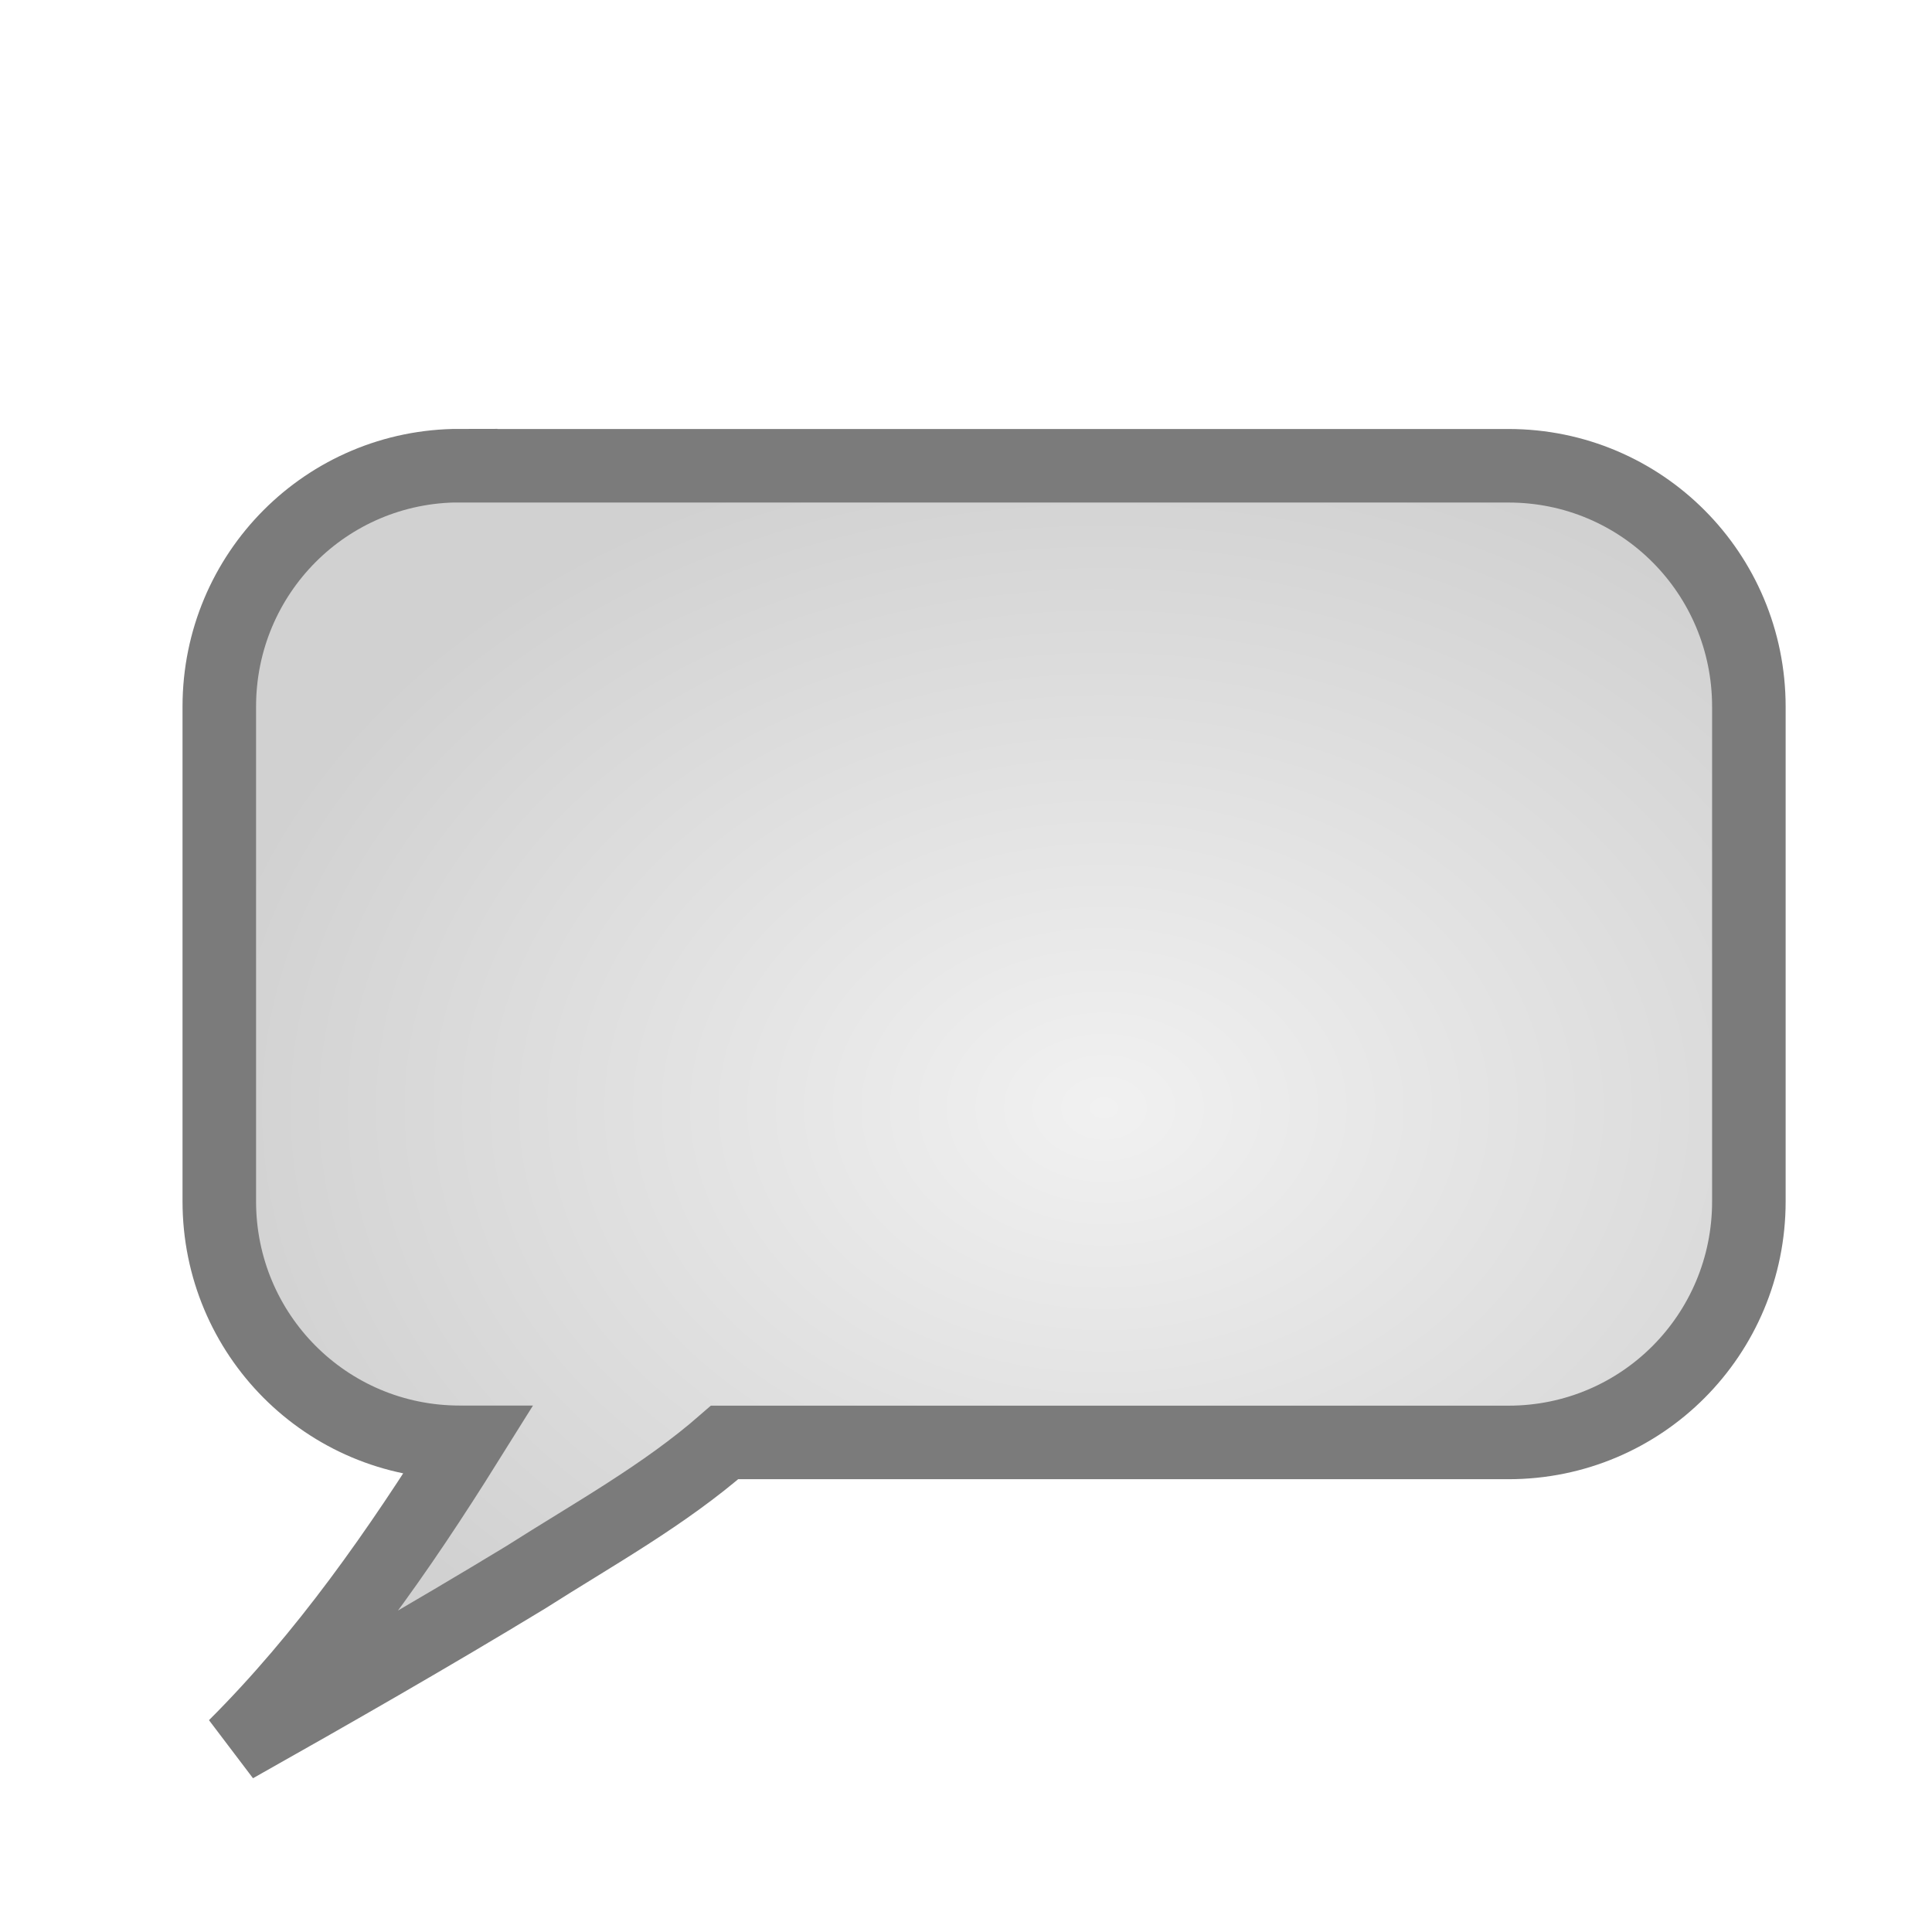 <?xml version="1.0" encoding="UTF-8" standalone="no"?>
<!-- Created with Inkscape (http://www.inkscape.org/) -->

<svg
   xmlns:dc="http://purl.org/dc/elements/1.1/"
   xmlns:cc="http://creativecommons.org/ns#"
   xmlns:rdf="http://www.w3.org/1999/02/22-rdf-syntax-ns#"
   xmlns:svg="http://www.w3.org/2000/svg"
   xmlns="http://www.w3.org/2000/svg"
   xmlns:xlink="http://www.w3.org/1999/xlink"
   xmlns:sodipodi="http://sodipodi.sourceforge.net/DTD/sodipodi-0.dtd"
   xmlns:inkscape="http://www.inkscape.org/namespaces/inkscape"
   width="15.92"
   height="15.92"
   id="svg9416"
   version="1.1"
   inkscape:version="0.48.2 r9819"
   sodipodi:docname="comment_tiny.svg">
  <defs
     id="defs9418">
    <radialGradient
       r="12.427"
       fy="704.222"
       fx="717.741"
       cy="704.222"
       cx="717.741"
       gradientTransform="matrix(0.606,0,0,0.449,290.775,513.364)"
       gradientUnits="userSpaceOnUse"
       id="radialGradient59585"
       xlink:href="#linearGradient35566-1-6-3"
       inkscape:collect="always" />
    <linearGradient
       id="linearGradient35566-1-6-3">
      <stop
         style="stop-color:#f1f1f1;stop-opacity:1;"
         offset="0"
         id="stop35568-5-2-7" />
      <stop
         style="stop-color:#d1d1d1;stop-opacity:1;"
         offset="1"
         id="stop35570-6-6-8" />
    </linearGradient>
    <radialGradient
       r="12.427"
       fy="704.222"
       fx="717.741"
       cy="704.222"
       cx="717.741"
       gradientTransform="matrix(0.606,0,0,0.449,-57.445,214.922)"
       gradientUnits="userSpaceOnUse"
       id="radialGradient9414"
       xlink:href="#linearGradient35566-1-6-3"
       inkscape:collect="always" />
  </defs>
  <sodipodi:namedview
     id="base"
     pagecolor="#ffffff"
     bordercolor="#666666"
     borderopacity="1.0"
     inkscape:pageopacity="0.0"
     inkscape:pageshadow="2"
     inkscape:zoom="7.9195959"
     inkscape:cx="19.939255"
     inkscape:cy="6.270938"
     inkscape:document-units="px"
     inkscape:current-layer="layer1"
     showgrid="false"
     fit-margin-top="0"
     fit-margin-left="0"
     fit-margin-right="0"
     fit-margin-bottom="0"
     inkscape:window-width="634"
     inkscape:window-height="420"
     inkscape:window-x="1019"
     inkscape:window-y="74"
     inkscape:window-maximized="0" />
  <g
     inkscape:label="Calque 1"
     inkscape:groupmode="layer"
     id="layer1"
     transform="translate(-368.406,-521.986)">
    <path
       sodipodi:nodetypes="ssssccccsssscs"
       inkscape:connector-curvature="0"
       id="path7669"
       d="m 372.194,525.823 c -1.098,0 -1.981,0.888 -1.981,1.986 l 0,4.076 c 0,1.098 0.883,1.986 1.981,1.986 l 0.057,0 c -0.557,0.891 -1.163,1.76 -1.909,2.504 0.804,-0.453 1.606,-0.912 2.395,-1.391 0.557,-0.355 1.141,-0.676 1.64,-1.112 l 6.459,0 c 1.098,0 1.981,-0.888 1.981,-1.986 l 0,-4.076 c 0,-1.098 -0.883,-1.986 -1.981,-1.986 l -8.642,0 z"
       style="color:#000000;fill:url(#radialGradient9414);fill-opacity:1;fill-rule:nonzero;stroke:#7b7b7b;stroke-width:0.606;stroke-miterlimit:4;stroke-opacity:1;stroke-dasharray:none;marker:none;visibility:visible;display:inline;overflow:visible;filter:url(#filter59863);enable-background:accumulate" />
  </g>
</svg>
